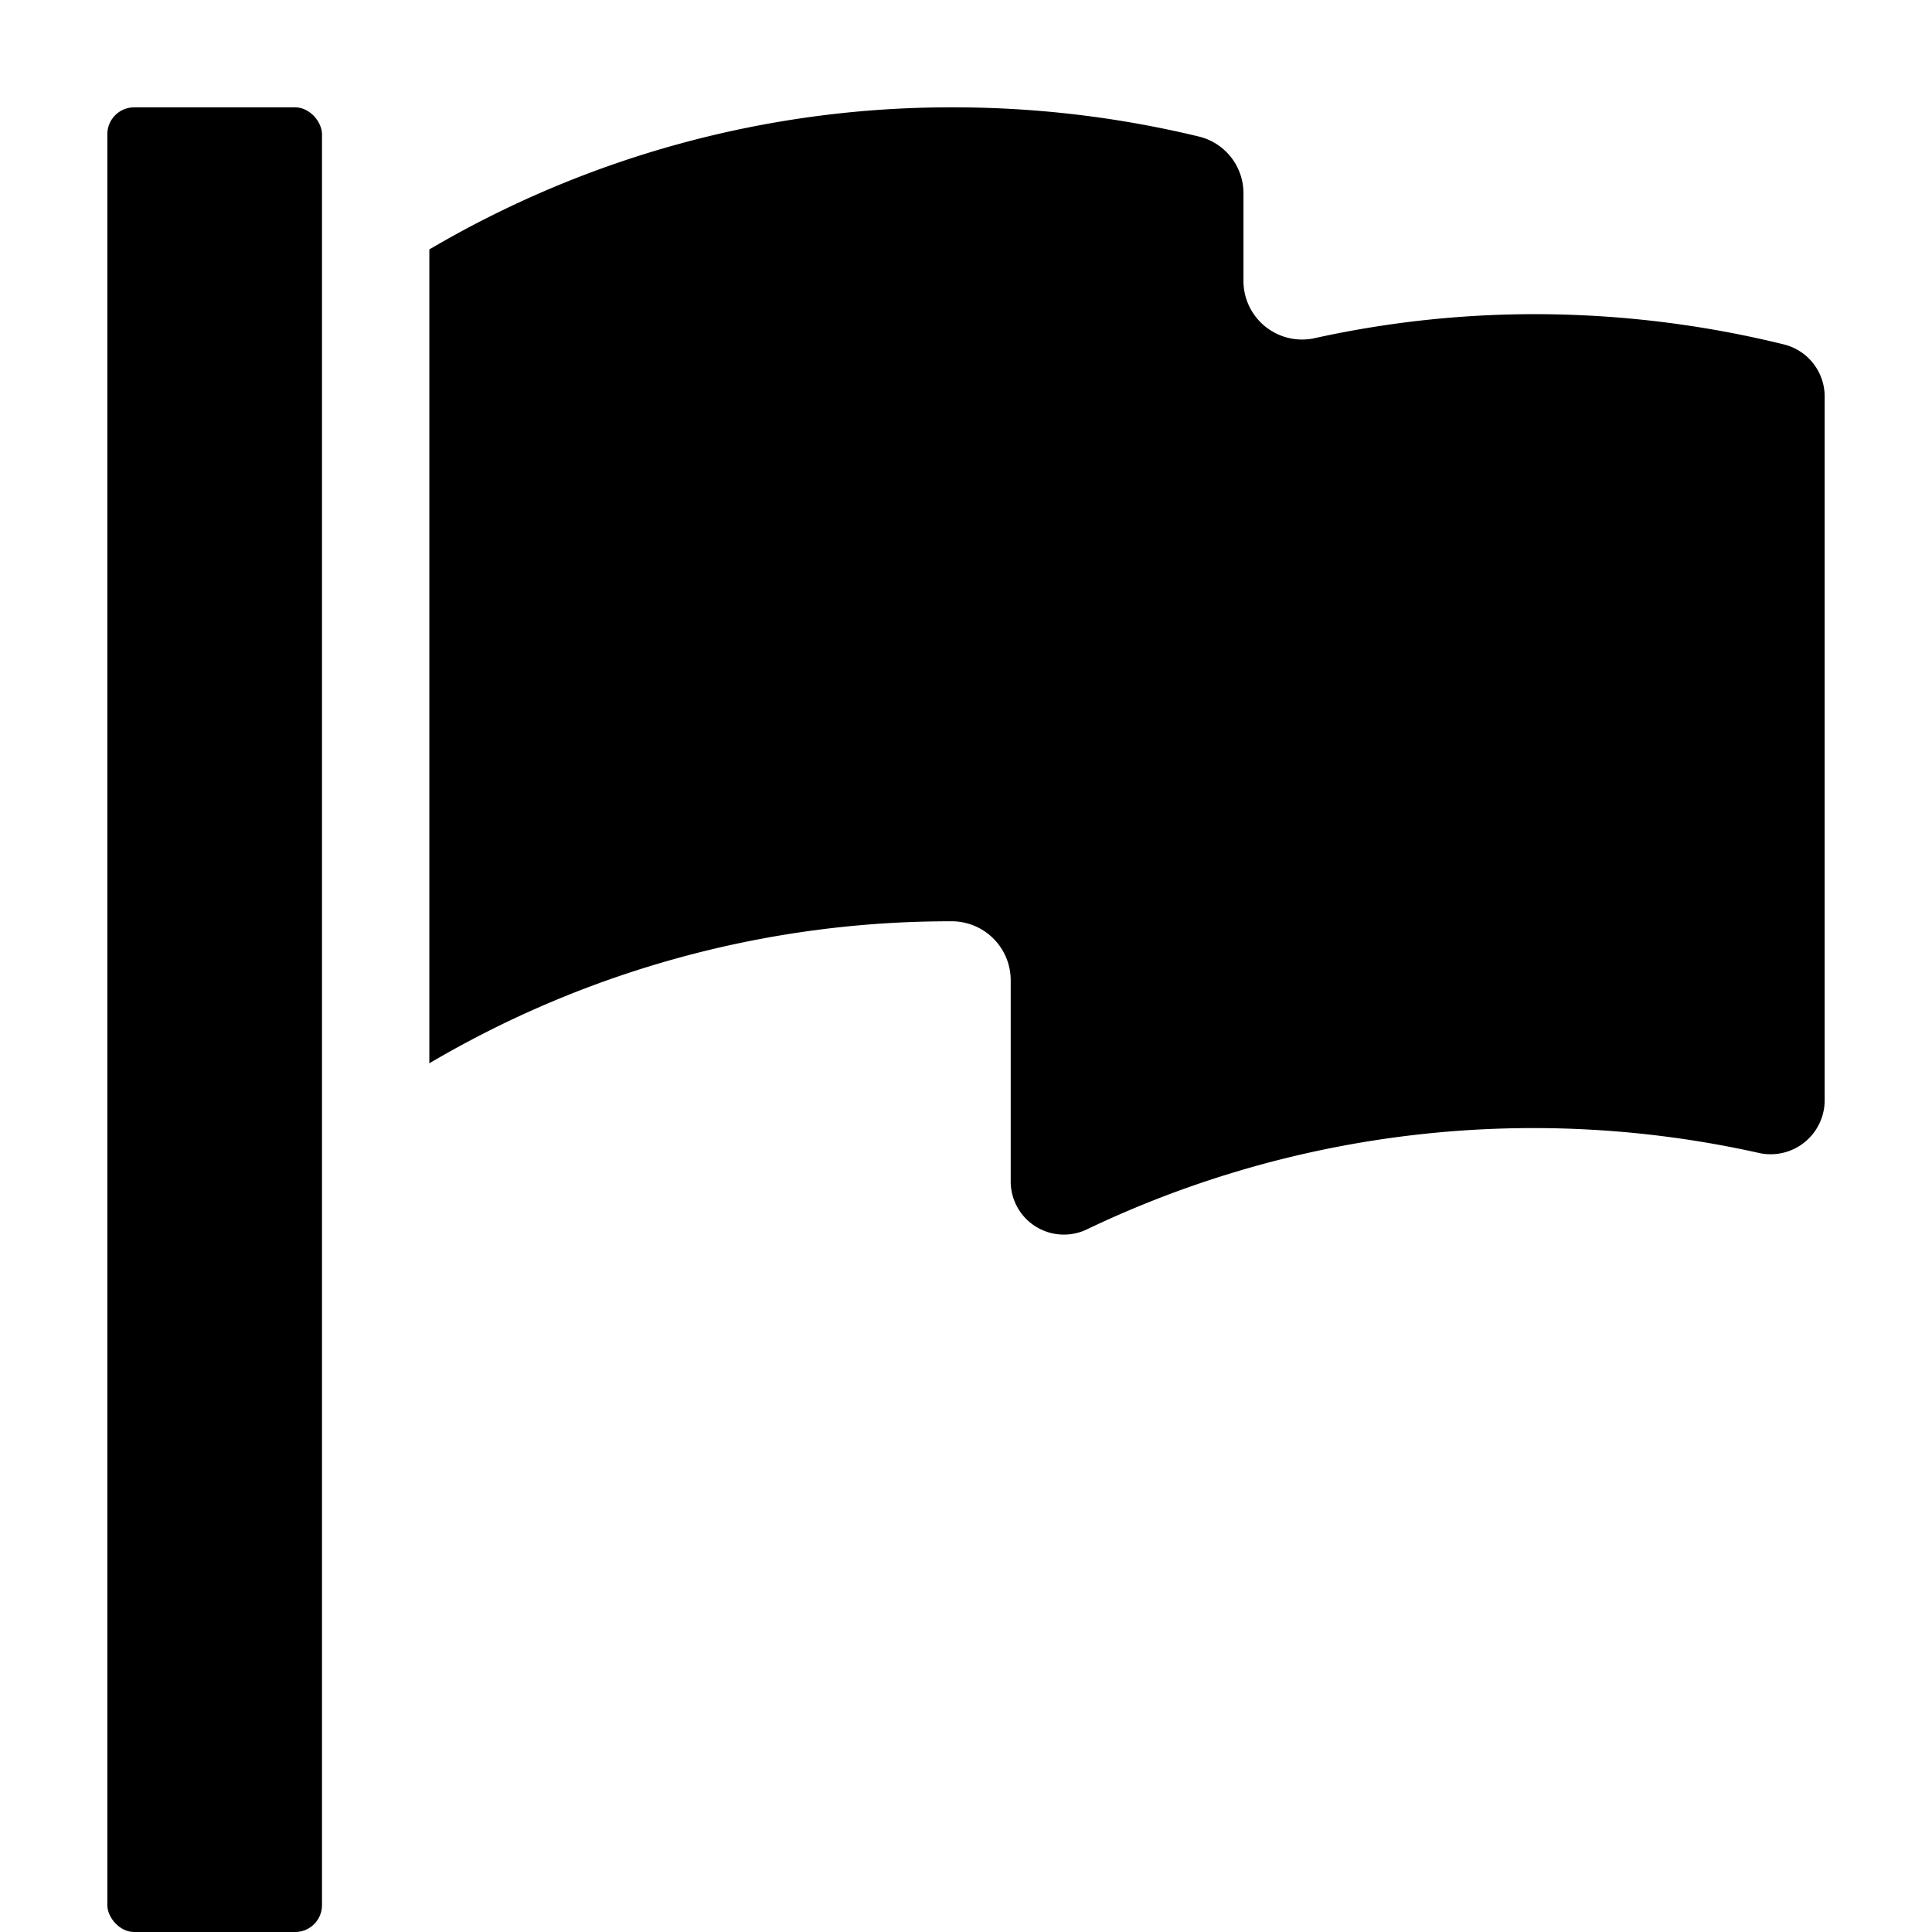 <svg xmlns="http://www.w3.org/2000/svg" width="36" height="36" viewBox="0 0 36 36"><g><path d="M33.249 6.42a19.446 19.446 0 0 0-4.666-.566 19.033 19.033 0 0 0-4.113.453 1.093 1.093 0 0 1-1.3-1.084V3.609a1.087 1.087 0 0 0-.815-1.061A19.494 19.494 0 0 0 17.75 2 19.153 19.153 0 0 0 8 4.648v15.165a19.1 19.1 0 0 1 9.76-2.646 1.1 1.1 0 0 1 1.073 1.1v3.739a.991.991 0 0 0 1.406.908 19.28 19.28 0 0 1 12.515-1.435A1.007 1.007 0 0 0 34 20.511V7.4a1 1 0 0 0-.751-.98Z"/><rect x="2" y="2" width="4" height="34" rx=".5"/></g></svg>